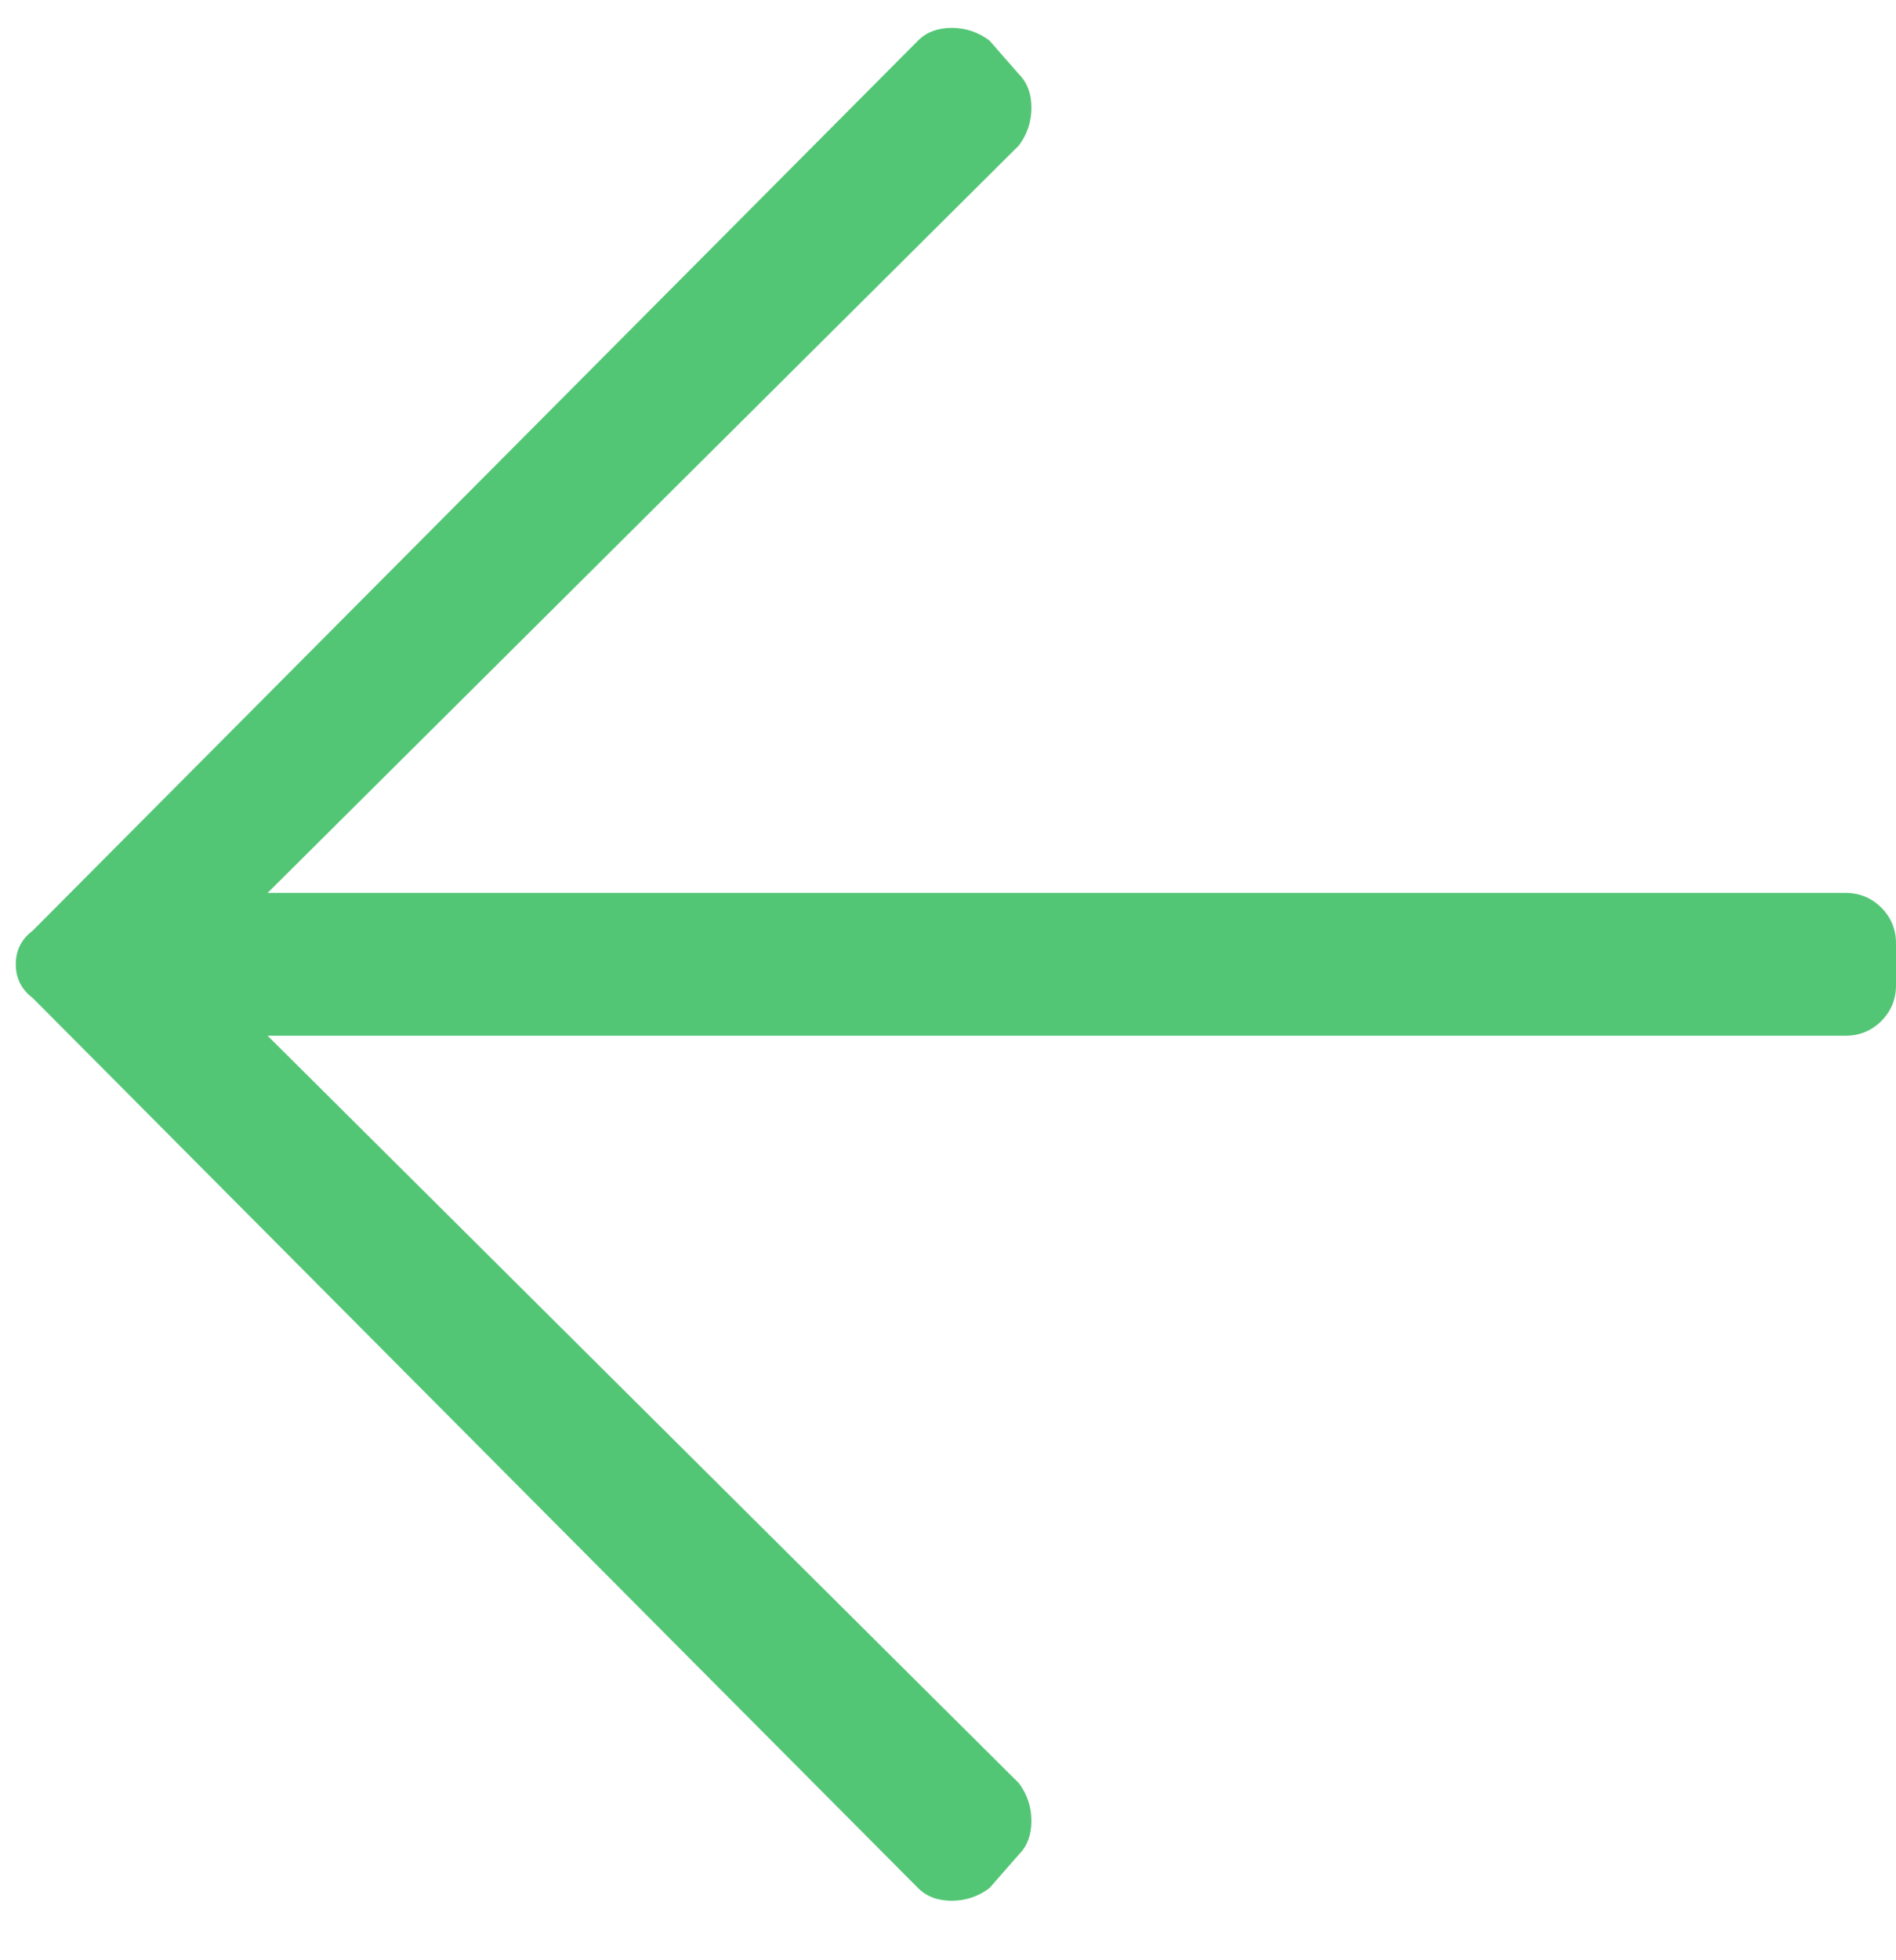 <?xml version="1.0" encoding="UTF-8"?>
<svg width="30px" height="31px" viewBox="0 0 30 31" version="1.1" xmlns="http://www.w3.org/2000/svg" xmlns:xlink="http://www.w3.org/1999/xlink">
    <!-- Generator: Sketch 53.2 (72643) - https://sketchapp.com -->
    <title></title>
    <desc>Created with Sketch.</desc>
    <g id="Page-1" stroke="none" stroke-width="1" fill="none" fill-rule="evenodd">
        <g id="Desktop-HD" transform="translate(-552, -102)" fill="#53C676" fill-rule="nonzero">
            <g id="slide-indicators" transform="translate(129, 80)">
                <path d="M438.656,51.859 C438.479,51.992 438.28,52.059 438.059,52.059 C437.837,52.059 437.66,51.992 437.527,51.859 L423.516,37.781 C423.339,37.648 423.25,37.471 423.25,37.25 C423.25,37.029 423.339,36.852 423.516,36.719 L437.527,22.641 C437.66,22.508 437.837,22.441 438.059,22.441 C438.28,22.441 438.479,22.508 438.656,22.641 L439.121,23.172 C439.254,23.305 439.32,23.482 439.32,23.703 C439.32,23.925 439.254,24.124 439.121,24.301 L427.234,36.121 L452.203,36.121 C452.424,36.121 452.613,36.199 452.768,36.354 C452.922,36.508 453,36.697 453,36.918 L453,37.582 C453,37.803 452.922,37.992 452.768,38.147 C452.613,38.301 452.424,38.379 452.203,38.379 L427.234,38.379 L439.121,50.199 C439.254,50.376 439.32,50.576 439.32,50.797 C439.32,51.018 439.254,51.195 439.121,51.328 L438.656,51.859 Z" id=""></path>
            </g>
        </g>
    </g>
</svg>